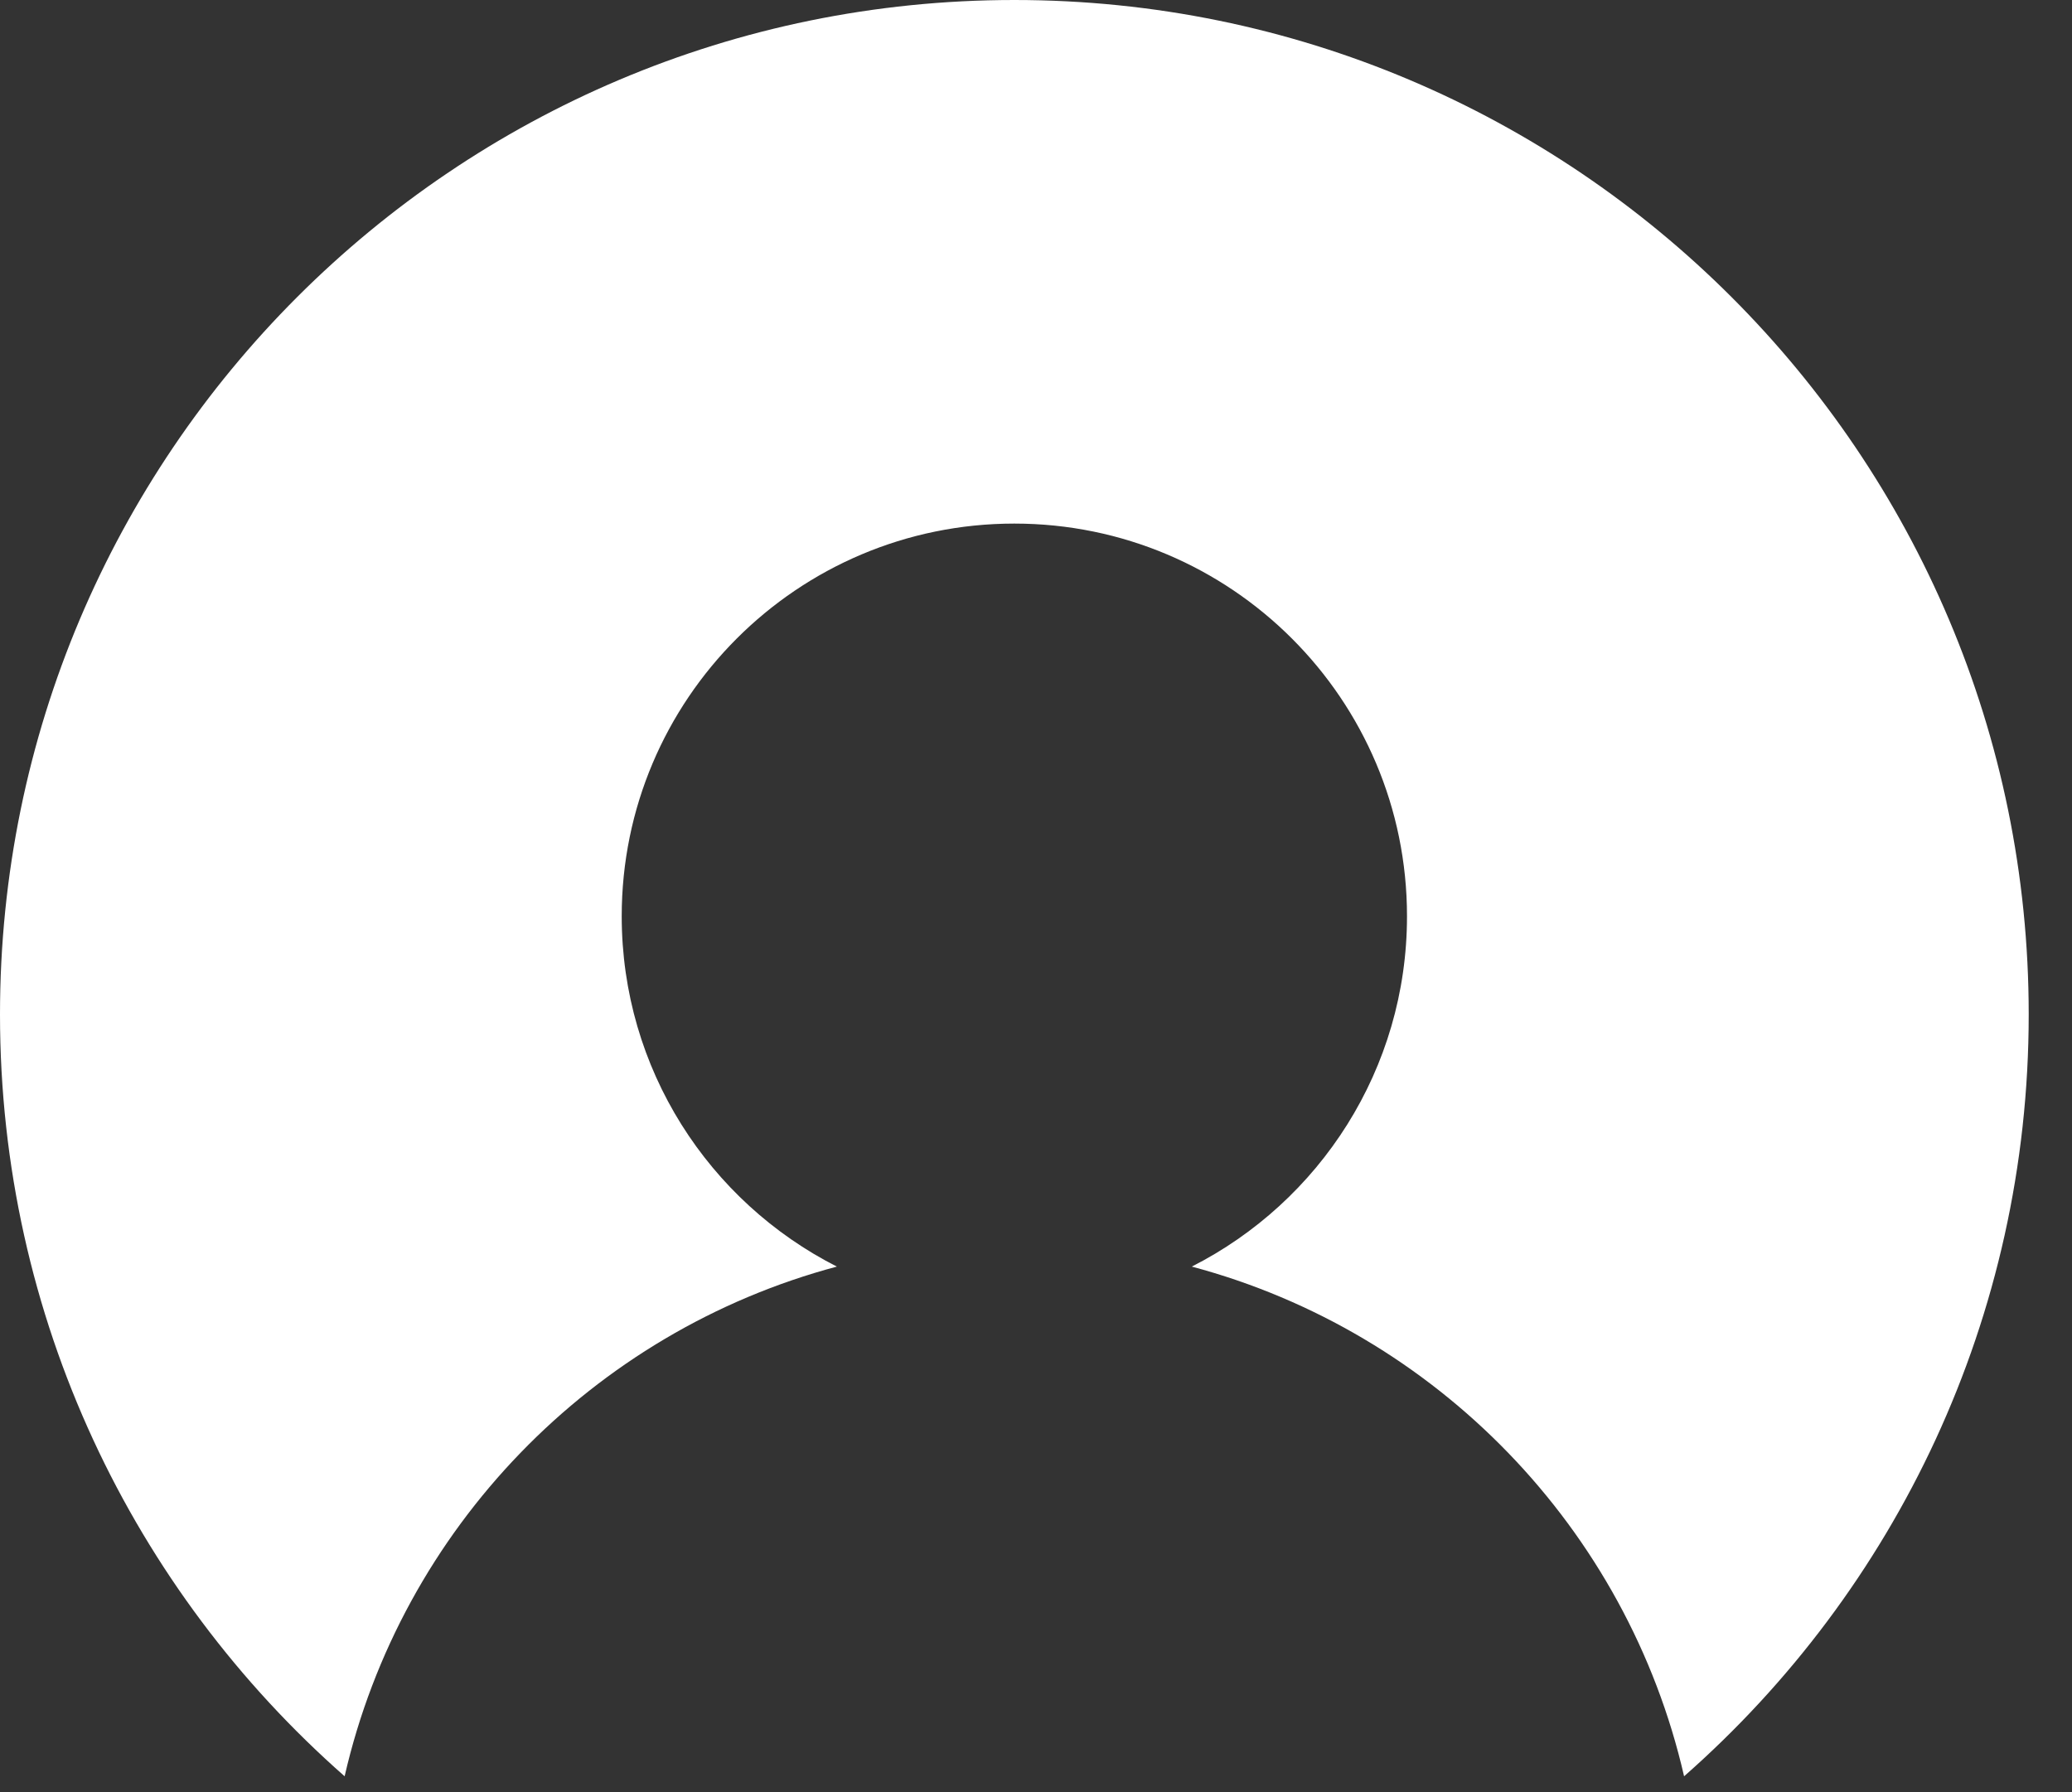 <svg width="37" height="32" viewBox="0 0 37 32" fill="none" xmlns="http://www.w3.org/2000/svg">
<rect x="0" y="0" width="37" height="32" fill="#333333" stroke="none"/>
<path fill-rule="evenodd" clip-rule="evenodd" d="M6.154 31.717C2.381 28.398 0 23.534 0 18.113C0 8.11 8.11 0 18.113 0C28.117 0 36.227 8.11 36.227 18.113C36.227 23.534 33.846 28.398 30.073 31.717C29.057 27.292 25.649 23.781 21.282 22.616C23.562 21.459 25.125 19.092 25.125 16.36C25.125 12.488 21.985 9.349 18.113 9.349C14.241 9.349 11.102 12.488 11.102 16.36C11.102 19.092 12.664 21.459 14.944 22.616C10.578 23.781 7.169 27.292 6.154 31.717Z" fill="white"/>
</svg>
